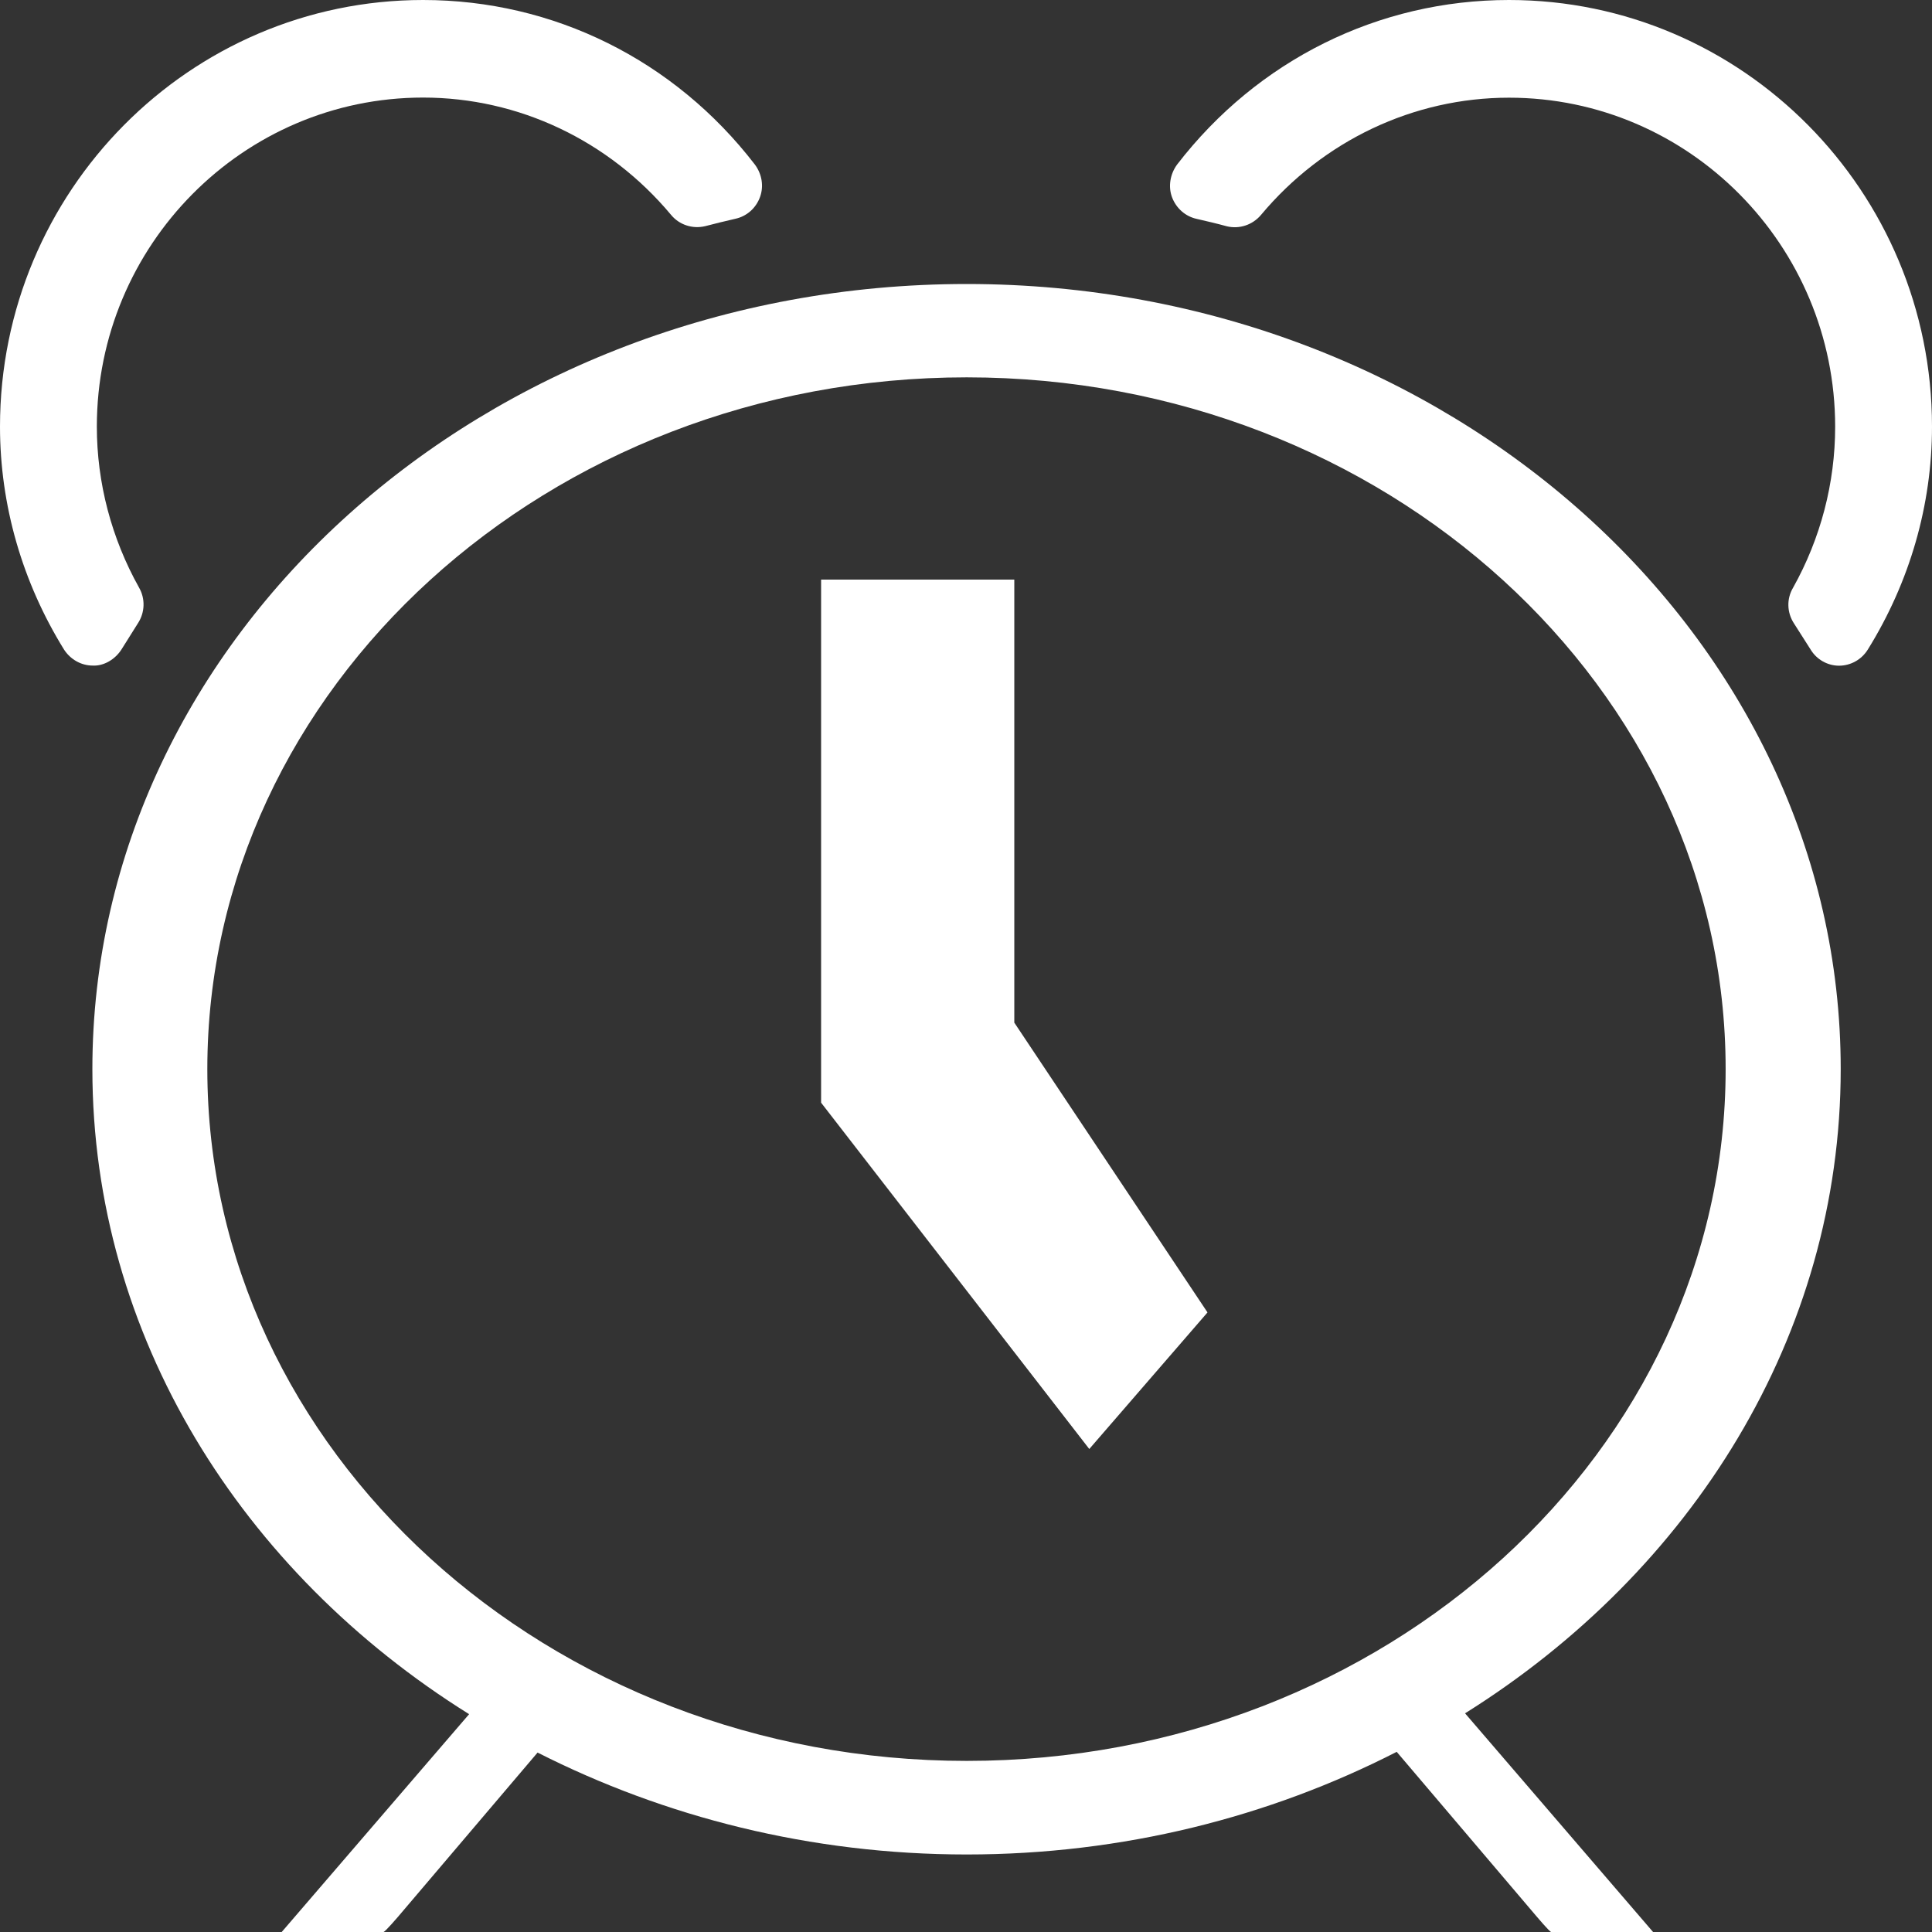 <?xml version="1.0" encoding="utf-8"?>
<!-- Generator: Adobe Illustrator 15.0.2, SVG Export Plug-In  -->
<!DOCTYPE svg PUBLIC "-//W3C//DTD SVG 1.1//EN" "http://www.w3.org/Graphics/SVG/1.1/DTD/svg11.dtd">
<svg version="1.1"
	 xmlns="http://www.w3.org/2000/svg" xmlns:xlink="http://www.w3.org/1999/xlink" xmlns:a="http://ns.adobe.com/AdobeSVGViewerExtensions/3.0/"
	 x="0px" y="0px" width="16px" height="16px" viewBox="0 0 16 16" overflow="visible" enable-background="new 0 0 16 16"
	 xml:space="preserve">
<rect x="0" y="0" width="16" height="16" fill="#333333" stroke="none"/>
<defs>
</defs>
<path fill="#FFFFFF" d="M15.244,8.854c0-3.585-3.249-6.502-7.238-6.502c-3.993,0-7.241,2.917-7.241,6.502
	c0,2.211,1.236,4.166,3.12,5.342L2.333,16h0.843c0.016-0.004,0.121-0.127,0.121-0.127l1.155-1.359
	c1.051,0.533,2.261,0.844,3.554,0.844c1.294,0,2.508-0.311,3.561-0.85l1.16,1.365c0,0,0.104,0.123,0.119,0.127h0.844l-1.557-1.811
	C14.01,13.014,15.244,11.061,15.244,8.854z M8.006,14.583c-3.468,0-6.289-2.569-6.289-5.729c0-3.159,2.821-5.729,6.289-5.729
	c3.465,0,6.285,2.571,6.285,5.729C14.291,12.014,11.471,14.583,8.006,14.583z"/>
<path fill="#FFFFFF" d="M12.497,0c-1.081,0-2.083,0.498-2.749,1.363c-0.057,0.078-0.075,0.18-0.042,0.27
	c0.035,0.093,0.112,0.16,0.206,0.18c0.082,0.019,0.165,0.038,0.248,0.061c0.104,0.025,0.213-0.011,0.283-0.094
	c0.515-0.616,1.263-0.971,2.054-0.971c1.489,0,2.701,1.223,2.701,2.725c0,0.465-0.12,0.925-0.349,1.334
	c-0.054,0.091-0.051,0.205,0.008,0.295l0.137,0.215c0.05,0.084,0.141,0.135,0.236,0.135c0.097,0,0.187-0.051,0.238-0.133
	C15.816,4.82,16,4.182,16,3.533C16,1.585,14.43,0,12.497,0z"/>
<path fill="#FFFFFF" d="M1.007,5.377l0.135-0.215c0.059-0.09,0.062-0.204,0.01-0.295c-0.229-0.409-0.35-0.869-0.35-1.334
	c0-1.502,1.211-2.725,2.702-2.725c0.79,0,1.537,0.354,2.053,0.971C5.625,1.862,5.735,1.898,5.84,1.873
	c0.083-0.022,0.167-0.042,0.249-0.061c0.094-0.02,0.171-0.087,0.205-0.18c0.033-0.09,0.016-0.191-0.043-0.27
	C5.586,0.498,4.585,0,3.504,0C1.57,0,0,1.585,0,3.533C0,4.182,0.184,4.82,0.53,5.379c0.053,0.082,0.142,0.133,0.238,0.133
	C0.859,5.517,0.954,5.461,1.007,5.377z"/>
<polygon fill="#FFFFFF" points="8.4,4.8 6.8,4.8 6.8,9.132 9.021,12 10,10.869 8.4,8.469 "/>
</svg>
